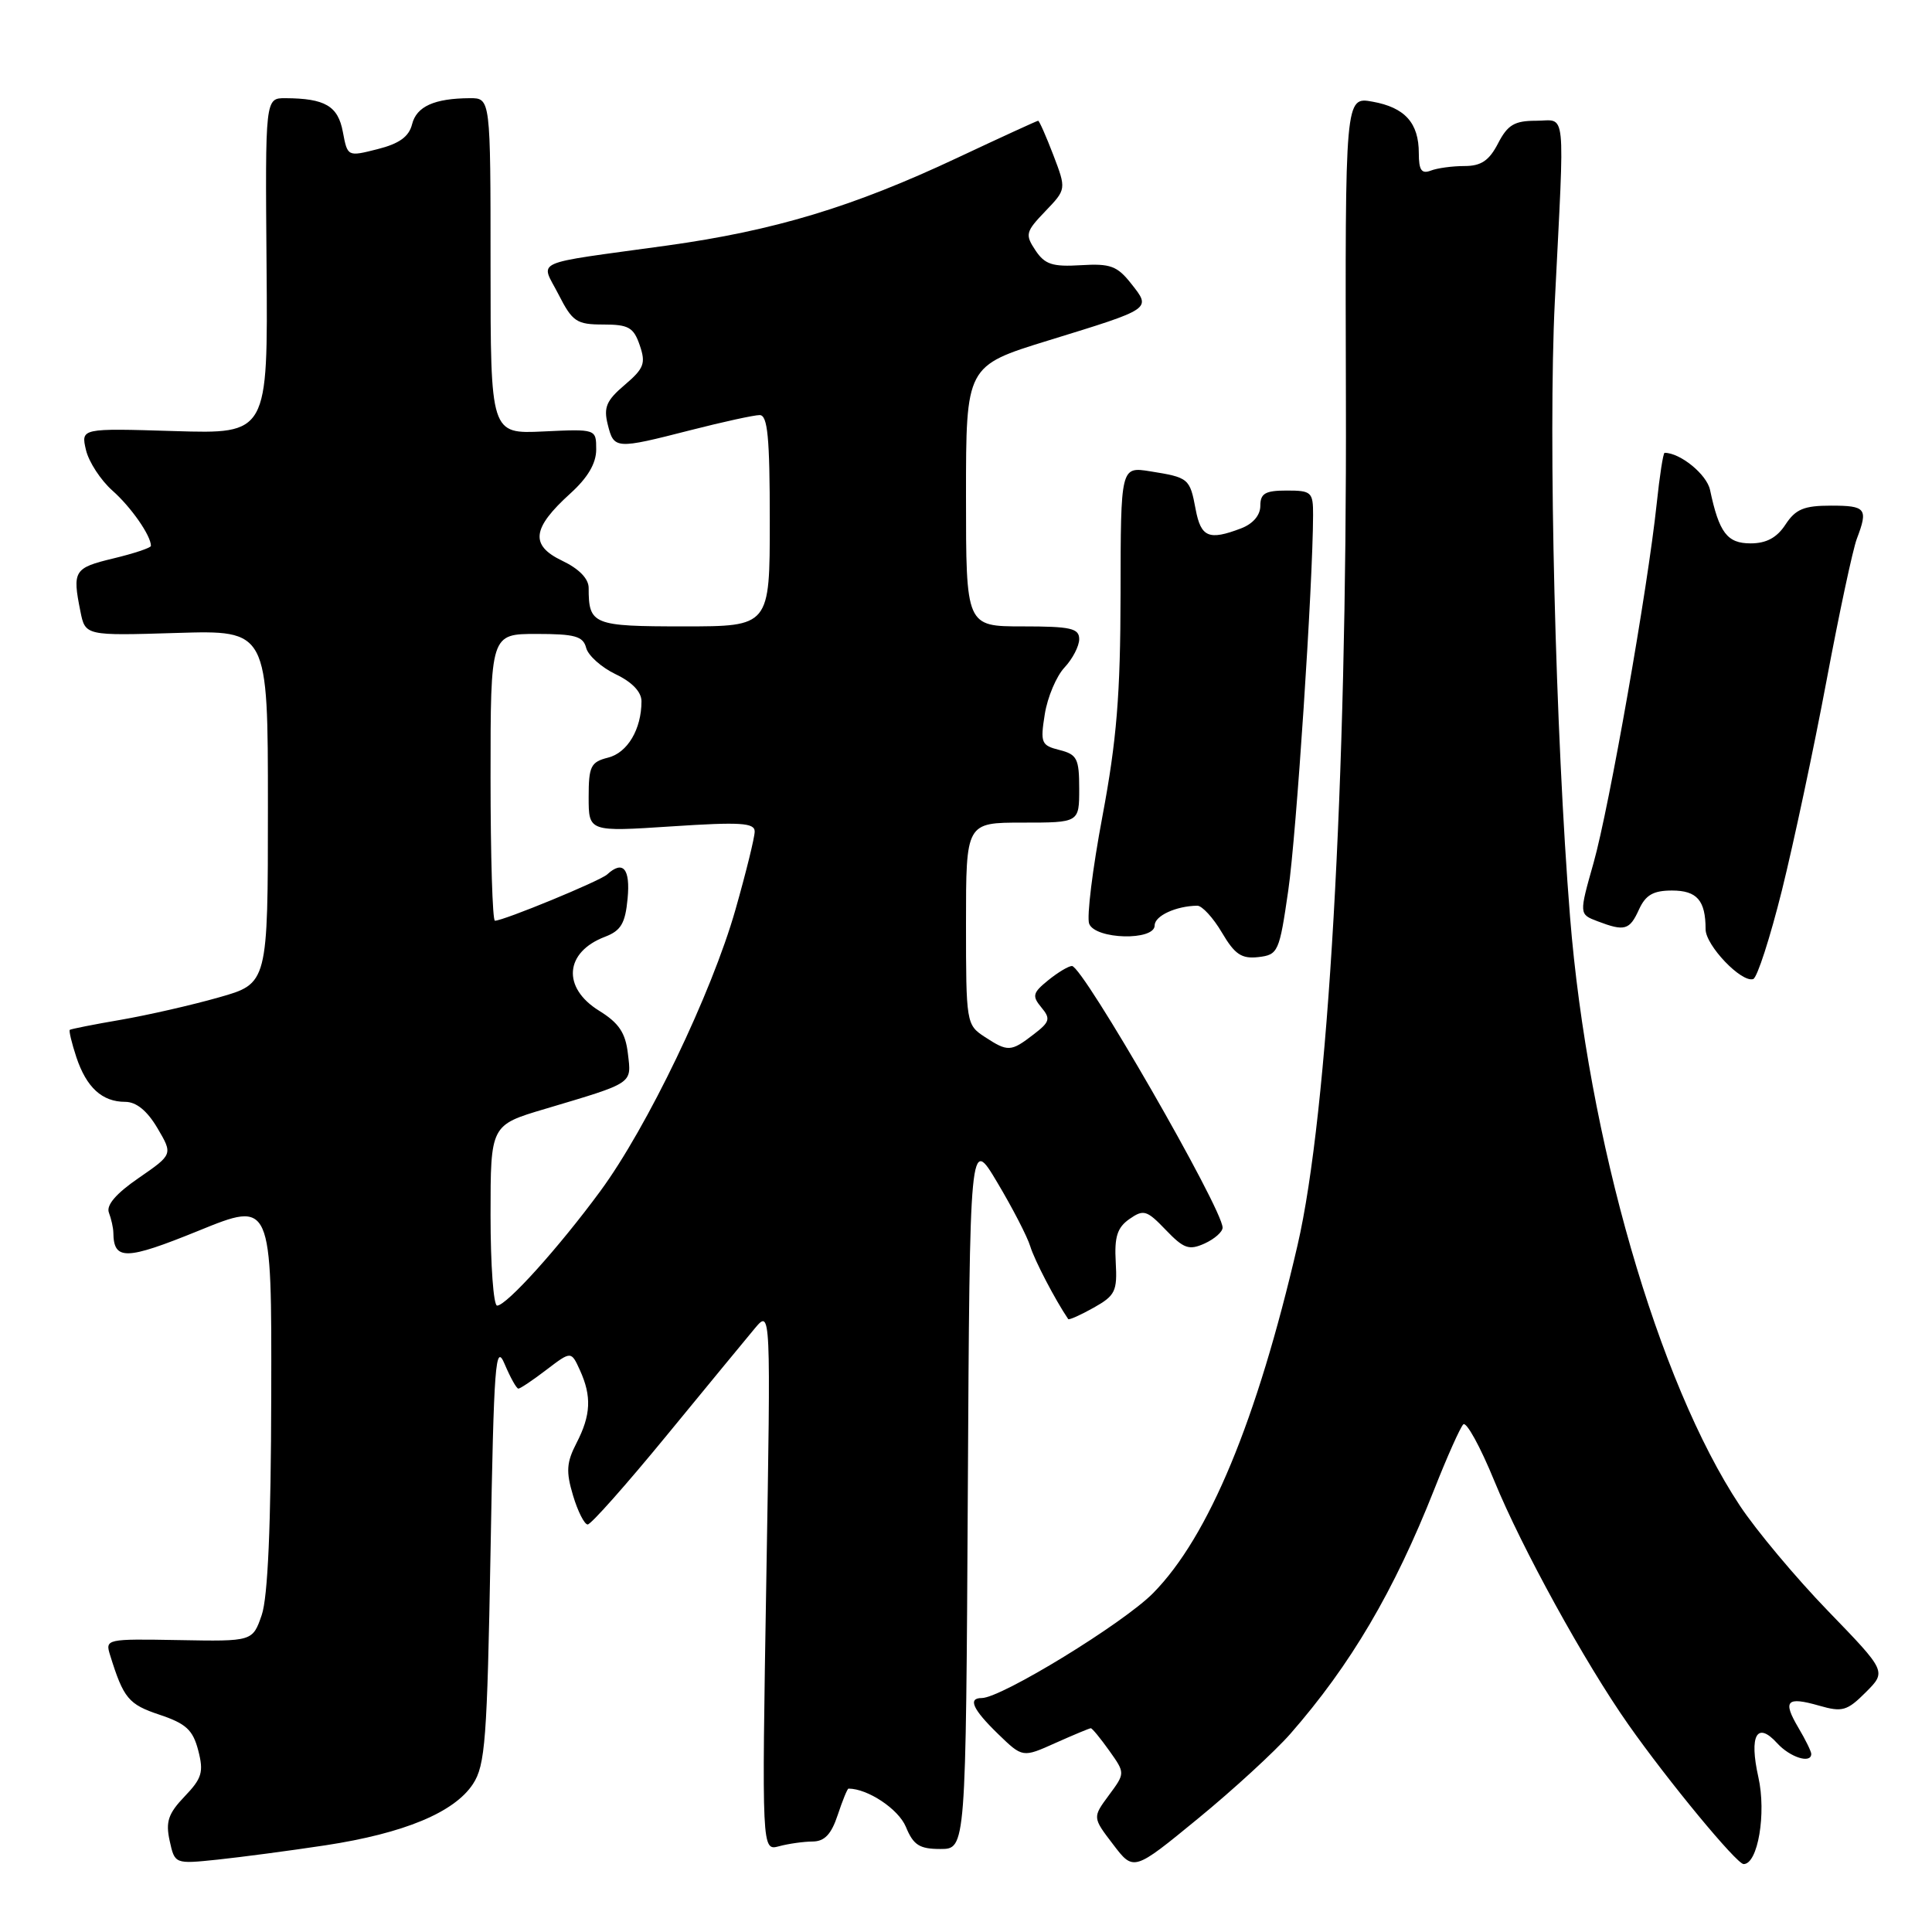 <?xml version="1.0" encoding="UTF-8" standalone="no"?>
<!DOCTYPE svg PUBLIC "-//W3C//DTD SVG 1.1//EN" "http://www.w3.org/Graphics/SVG/1.1/DTD/svg11.dtd" >
<svg xmlns="http://www.w3.org/2000/svg" xmlns:xlink="http://www.w3.org/1999/xlink" version="1.1" viewBox="0 0 256 256">
 <g >
 <path fill="currentColor"
d=" M 170.97 229.75 C 178.98 220.59 184.70 210.88 190.05 197.34 C 191.75 193.03 193.48 189.16 193.89 188.74 C 194.29 188.32 196.15 191.69 198.01 196.24 C 201.64 205.10 210.04 220.37 215.76 228.50 C 221.03 236.00 230.12 247.00 231.04 247.00 C 232.93 247.00 234.07 240.28 232.99 235.47 C 231.75 229.94 232.81 228.03 235.48 230.98 C 237.19 232.86 240.00 233.75 240.00 232.40 C 240.00 232.08 239.24 230.52 238.30 228.94 C 236.18 225.35 236.72 224.77 241.05 226.01 C 244.11 226.89 244.75 226.71 247.22 224.24 C 249.98 221.48 249.98 221.48 242.24 213.48 C 237.98 209.08 232.71 202.79 230.53 199.49 C 219.70 183.14 210.40 150.91 208.04 121.50 C 206.11 97.41 205.13 57.93 206.02 40.00 C 207.34 13.59 207.59 16.00 203.53 16.00 C 200.68 16.00 199.77 16.54 198.50 19.00 C 197.32 21.28 196.26 22.00 194.06 22.00 C 192.47 22.00 190.45 22.27 189.58 22.61 C 188.36 23.07 188.00 22.55 188.00 20.30 C 188.00 16.29 186.16 14.24 181.86 13.47 C 178.23 12.82 178.23 12.82 178.34 53.16 C 178.48 103.89 175.98 147.53 171.93 165.00 C 166.54 188.26 160.17 203.60 152.80 211.09 C 148.85 215.10 132.68 225.00 130.08 225.00 C 128.21 225.00 128.89 226.50 132.25 229.76 C 135.50 232.91 135.50 232.91 139.86 230.95 C 142.26 229.88 144.36 229.00 144.54 229.00 C 144.72 229.00 145.82 230.34 146.98 231.97 C 149.10 234.95 149.10 234.95 146.93 237.88 C 144.76 240.82 144.76 240.82 147.49 244.39 C 150.21 247.97 150.21 247.97 158.73 240.98 C 163.42 237.14 168.92 232.08 170.97 229.75 Z  M 43.14 244.51 C 53.54 242.92 60.19 240.16 62.67 236.39 C 64.30 233.90 64.55 230.55 65.00 205.55 C 65.44 180.59 65.65 177.86 66.87 180.75 C 67.63 182.54 68.44 184.00 68.69 184.00 C 68.93 184.00 70.61 182.88 72.41 181.50 C 75.68 179.01 75.68 179.01 76.84 181.55 C 78.42 185.01 78.30 187.52 76.39 191.21 C 75.06 193.79 74.98 194.99 75.93 198.16 C 76.56 200.27 77.44 202.00 77.87 202.00 C 78.31 202.00 83.00 196.71 88.30 190.25 C 93.60 183.79 98.88 177.38 100.03 176.00 C 102.14 173.50 102.14 173.50 101.54 209.37 C 100.94 245.25 100.94 245.25 103.22 244.64 C 104.47 244.30 106.48 244.02 107.67 244.01 C 109.26 244.00 110.15 243.06 111.00 240.50 C 111.64 238.57 112.28 237.00 112.43 237.00 C 114.98 237.00 119.05 239.71 120.03 242.06 C 121.03 244.49 121.83 245.00 124.61 245.00 C 127.98 245.00 127.98 245.00 128.24 197.78 C 128.50 150.55 128.50 150.55 132.15 156.69 C 134.16 160.06 136.13 163.87 136.52 165.16 C 137.07 166.97 139.83 172.27 141.54 174.78 C 141.64 174.94 143.16 174.26 144.91 173.28 C 147.78 171.67 148.06 171.10 147.84 167.24 C 147.65 163.89 148.04 162.66 149.65 161.53 C 151.53 160.22 151.95 160.34 154.47 162.97 C 156.86 165.46 157.55 165.70 159.62 164.77 C 160.93 164.17 162.00 163.23 162.00 162.67 C 162.00 160.17 143.48 128.00 142.04 128.00 C 141.59 128.00 140.17 128.85 138.89 129.89 C 136.84 131.55 136.73 131.97 137.98 133.48 C 139.24 134.99 139.12 135.41 136.95 137.07 C 133.94 139.39 133.55 139.40 130.46 137.38 C 128.05 135.80 128.00 135.51 128.00 122.38 C 128.00 109.00 128.00 109.00 135.50 109.00 C 143.00 109.00 143.00 109.00 143.00 104.52 C 143.00 100.52 142.72 99.97 140.39 99.38 C 137.97 98.77 137.83 98.45 138.44 94.63 C 138.80 92.37 139.98 89.59 141.05 88.45 C 142.12 87.31 143.00 85.61 143.00 84.69 C 143.00 83.25 141.87 83.00 135.50 83.00 C 128.00 83.00 128.00 83.00 128.00 65.74 C 128.00 48.48 128.00 48.48 138.86 45.13 C 152.72 40.86 152.56 40.98 149.90 37.60 C 148.04 35.24 147.14 34.90 143.22 35.14 C 139.46 35.37 138.44 35.04 137.20 33.17 C 135.81 31.08 135.90 30.71 138.50 28.00 C 141.30 25.08 141.30 25.08 139.57 20.54 C 138.61 18.04 137.71 16.00 137.56 16.00 C 137.42 16.00 132.62 18.20 126.90 20.89 C 113.00 27.43 102.62 30.56 88.36 32.54 C 70.01 35.08 71.63 34.35 74.01 39.02 C 75.85 42.63 76.40 43.00 79.94 43.00 C 83.29 43.00 83.96 43.38 84.77 45.75 C 85.59 48.14 85.34 48.82 82.78 51.00 C 80.35 53.06 79.96 53.98 80.53 56.25 C 81.35 59.53 81.54 59.55 91.50 57.00 C 95.80 55.90 99.92 55.00 100.66 55.00 C 101.72 55.00 102.00 57.96 102.00 69.00 C 102.00 83.00 102.00 83.00 90.61 83.00 C 78.55 83.00 78.00 82.78 78.00 77.90 C 78.00 76.68 76.72 75.36 74.49 74.30 C 70.21 72.25 70.48 70.00 75.57 65.39 C 77.88 63.30 79.00 61.40 79.00 59.56 C 79.00 56.84 79.00 56.84 72.00 57.17 C 65.00 57.50 65.00 57.50 65.00 35.25 C 65.00 13.00 65.00 13.00 62.25 13.01 C 57.55 13.04 55.19 14.10 54.60 16.47 C 54.19 18.11 52.90 19.04 50.04 19.76 C 46.05 20.77 46.05 20.77 45.43 17.48 C 44.79 14.04 43.08 13.04 37.82 13.01 C 35.14 13.00 35.14 13.00 35.32 35.25 C 35.50 57.50 35.50 57.50 23.11 57.12 C 10.72 56.74 10.72 56.74 11.39 59.62 C 11.76 61.20 13.34 63.62 14.89 65.00 C 17.37 67.19 20.00 70.97 20.00 72.33 C 20.00 72.59 17.75 73.34 15.00 74.00 C 9.81 75.25 9.57 75.62 10.65 80.99 C 11.30 84.24 11.30 84.24 23.40 83.87 C 35.50 83.50 35.50 83.50 35.50 106.91 C 35.50 130.32 35.50 130.32 29.00 132.16 C 25.42 133.18 19.58 134.51 16.00 135.13 C 12.42 135.74 9.39 136.35 9.25 136.46 C 9.11 136.58 9.50 138.21 10.12 140.09 C 11.46 144.10 13.53 146.00 16.59 146.00 C 18.06 146.00 19.50 147.18 20.86 149.48 C 22.91 152.96 22.91 152.96 18.39 156.08 C 15.39 158.14 14.05 159.69 14.43 160.68 C 14.74 161.50 15.01 162.69 15.02 163.33 C 15.06 167.04 16.66 167.00 26.31 163.08 C 36.00 159.13 36.00 159.13 35.94 184.82 C 35.91 202.17 35.49 211.63 34.68 214.00 C 33.47 217.50 33.47 217.50 23.69 217.32 C 14.07 217.15 13.92 217.18 14.59 219.32 C 16.37 225.05 17.03 225.84 21.14 227.21 C 24.66 228.39 25.56 229.22 26.27 231.95 C 27.01 234.81 26.76 235.64 24.46 238.04 C 22.29 240.31 21.93 241.39 22.48 243.91 C 23.16 247.00 23.16 247.00 28.83 246.41 C 31.95 246.08 38.39 245.23 43.14 244.51 Z  M 236.12 117.95 C 237.68 111.65 240.34 99.17 242.02 90.21 C 243.70 81.25 245.51 72.78 246.04 71.39 C 247.56 67.39 247.26 67.00 242.62 67.00 C 239.04 67.00 237.93 67.46 236.59 69.50 C 235.45 71.25 234.05 72.00 231.96 72.00 C 228.86 72.00 227.79 70.59 226.59 64.92 C 226.16 62.87 222.65 60.00 220.57 60.00 C 220.38 60.00 219.91 63.04 219.52 66.75 C 218.34 77.94 213.22 107.04 211.16 114.32 C 209.23 121.14 209.23 121.14 211.68 122.07 C 215.28 123.44 215.93 123.26 217.18 120.50 C 218.06 118.58 219.08 118.00 221.55 118.00 C 224.86 118.00 226.00 119.31 226.00 123.13 C 226.00 125.27 230.76 130.25 232.31 129.73 C 232.84 129.55 234.55 124.25 236.12 117.95 Z  M 170.70 118.00 C 171.78 110.59 173.96 77.48 173.99 68.25 C 174.00 65.20 173.78 65.00 170.50 65.00 C 167.65 65.00 167.00 65.38 167.00 67.02 C 167.00 68.28 166.02 69.42 164.43 70.02 C 160.18 71.64 159.13 71.20 158.43 67.49 C 157.66 63.38 157.52 63.27 152.40 62.45 C 148.50 61.83 148.50 61.83 148.48 78.67 C 148.46 92.08 147.97 98.07 146.08 108.15 C 144.77 115.10 143.98 121.51 144.32 122.40 C 145.13 124.49 153.00 124.69 153.00 122.62 C 153.00 121.35 155.83 120.05 158.65 120.01 C 159.28 120.01 160.75 121.60 161.91 123.57 C 163.62 126.47 164.51 127.07 166.74 126.82 C 169.36 126.51 169.52 126.16 170.70 118.00 Z  M 65.00 161.04 C 65.00 149.08 65.00 149.08 72.21 146.94 C 84.05 143.41 83.68 143.66 83.20 139.61 C 82.88 136.85 82.01 135.55 79.39 133.93 C 74.45 130.88 74.82 126.16 80.16 124.13 C 82.28 123.32 82.85 122.36 83.16 119.07 C 83.54 115.10 82.55 113.94 80.45 115.87 C 79.52 116.73 66.73 122.00 65.58 122.00 C 65.26 122.00 65.00 113.45 65.00 103.00 C 65.00 84.00 65.00 84.00 71.09 84.00 C 76.18 84.00 77.27 84.30 77.67 85.85 C 77.94 86.87 79.70 88.44 81.58 89.34 C 83.75 90.37 85.00 91.68 85.00 92.92 C 85.00 96.62 83.15 99.75 80.57 100.39 C 78.28 100.97 78.00 101.53 78.00 105.63 C 78.00 110.22 78.00 110.22 89.00 109.50 C 98.11 108.90 100.00 109.02 100.00 110.18 C 100.00 110.96 98.85 115.62 97.45 120.54 C 94.29 131.63 85.75 149.41 79.53 157.85 C 74.03 165.33 67.11 173.00 65.87 173.00 C 65.39 173.00 65.00 167.62 65.00 161.04 Z "/>
</g>
</svg>